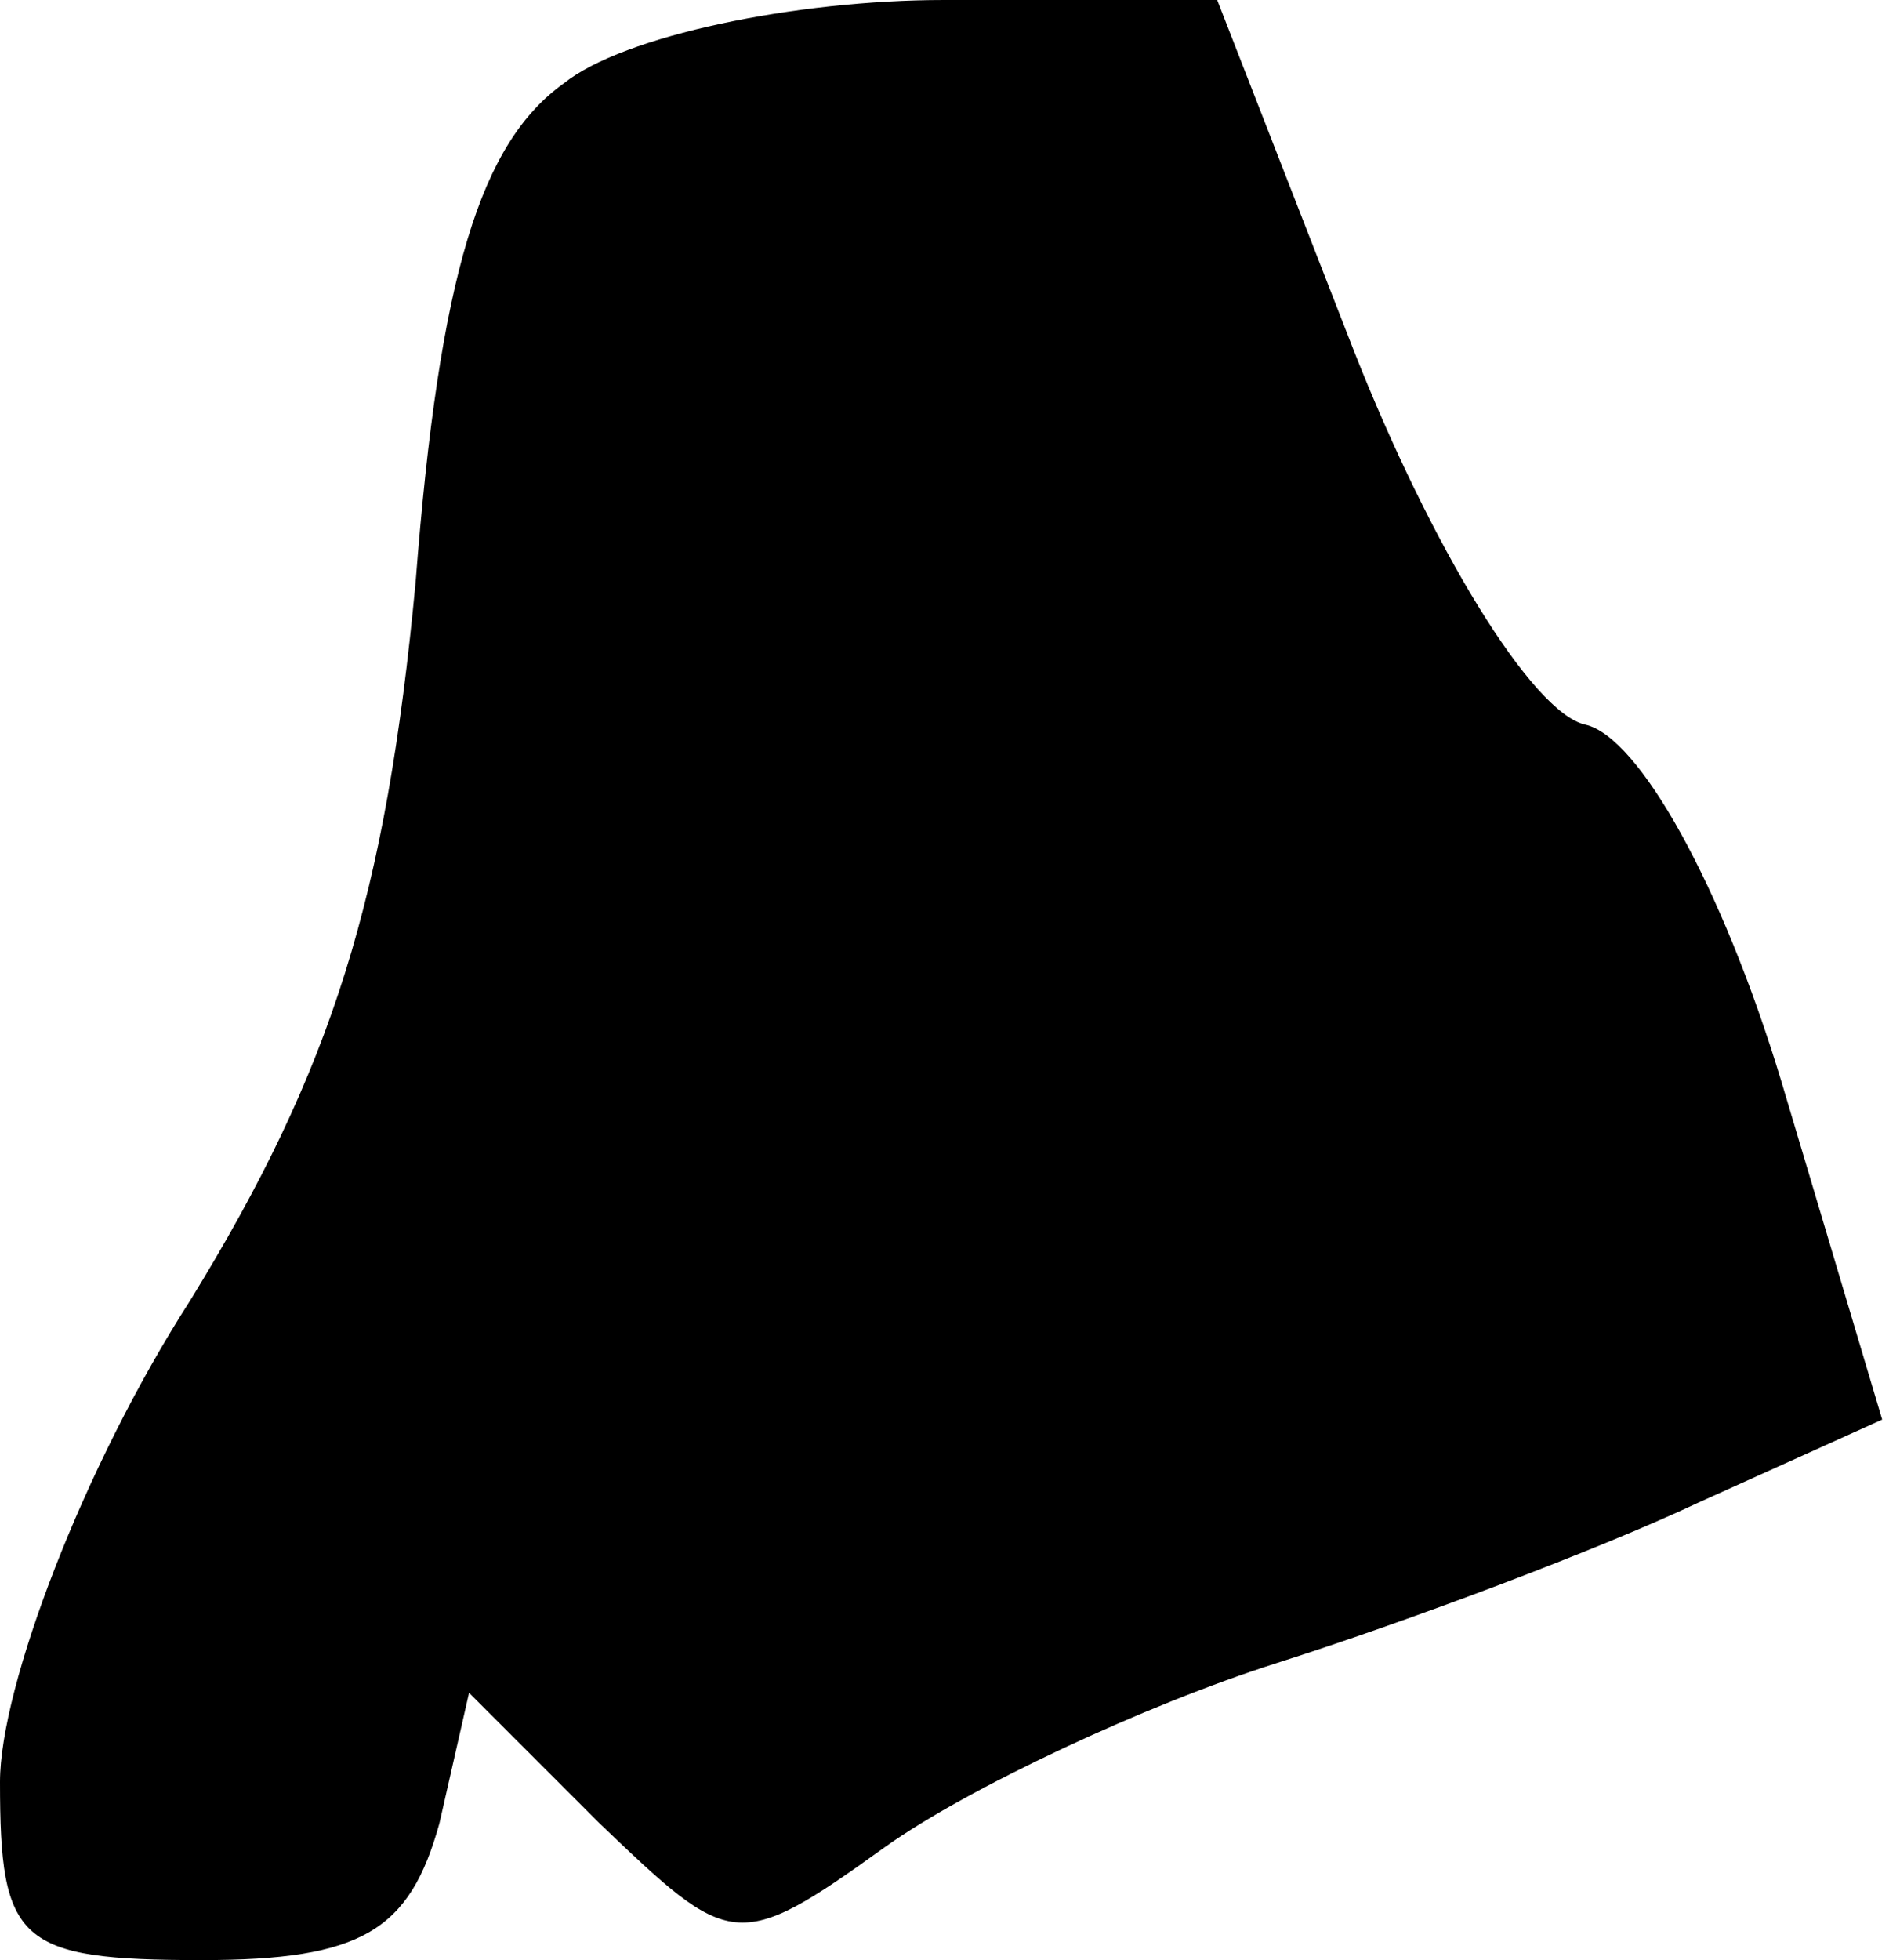 <?xml version="1.0" standalone="no"?>
<!DOCTYPE svg PUBLIC "-//W3C//DTD SVG 20010904//EN"
 "http://www.w3.org/TR/2001/REC-SVG-20010904/DTD/svg10.dtd">
<svg version="1.0" xmlns="http://www.w3.org/2000/svg"
 width="32pt" height="33pt" viewBox="0 0 32 33"
 preserveAspectRatio="xMidYMid meet">
<g transform="translate(0,33) scale(0.1,-0.1)"
fill="#000000" stroke="none">
<path fill="#000000" stroke="none" d="M95 316 c-14 -10 -21 -32 -25 -84 -5
-53 -14 -82 -38 -121 -18 -28 -32 -65 -32 -81 0 -27 3 -30 34 -30 27 0 35 5
40 23 l5 22 22 -22 c22 -21 23 -22 48 -4 14 10 44 24 66 31 22 7 54 19 71 27
l31 14 -17 57 c-10 33 -24 58 -33 60 -9 2 -26 30 -39 63 l-23 59 -46 0 c-25 0
-54 -6 -64 -14z"/>
</g>
</svg>
